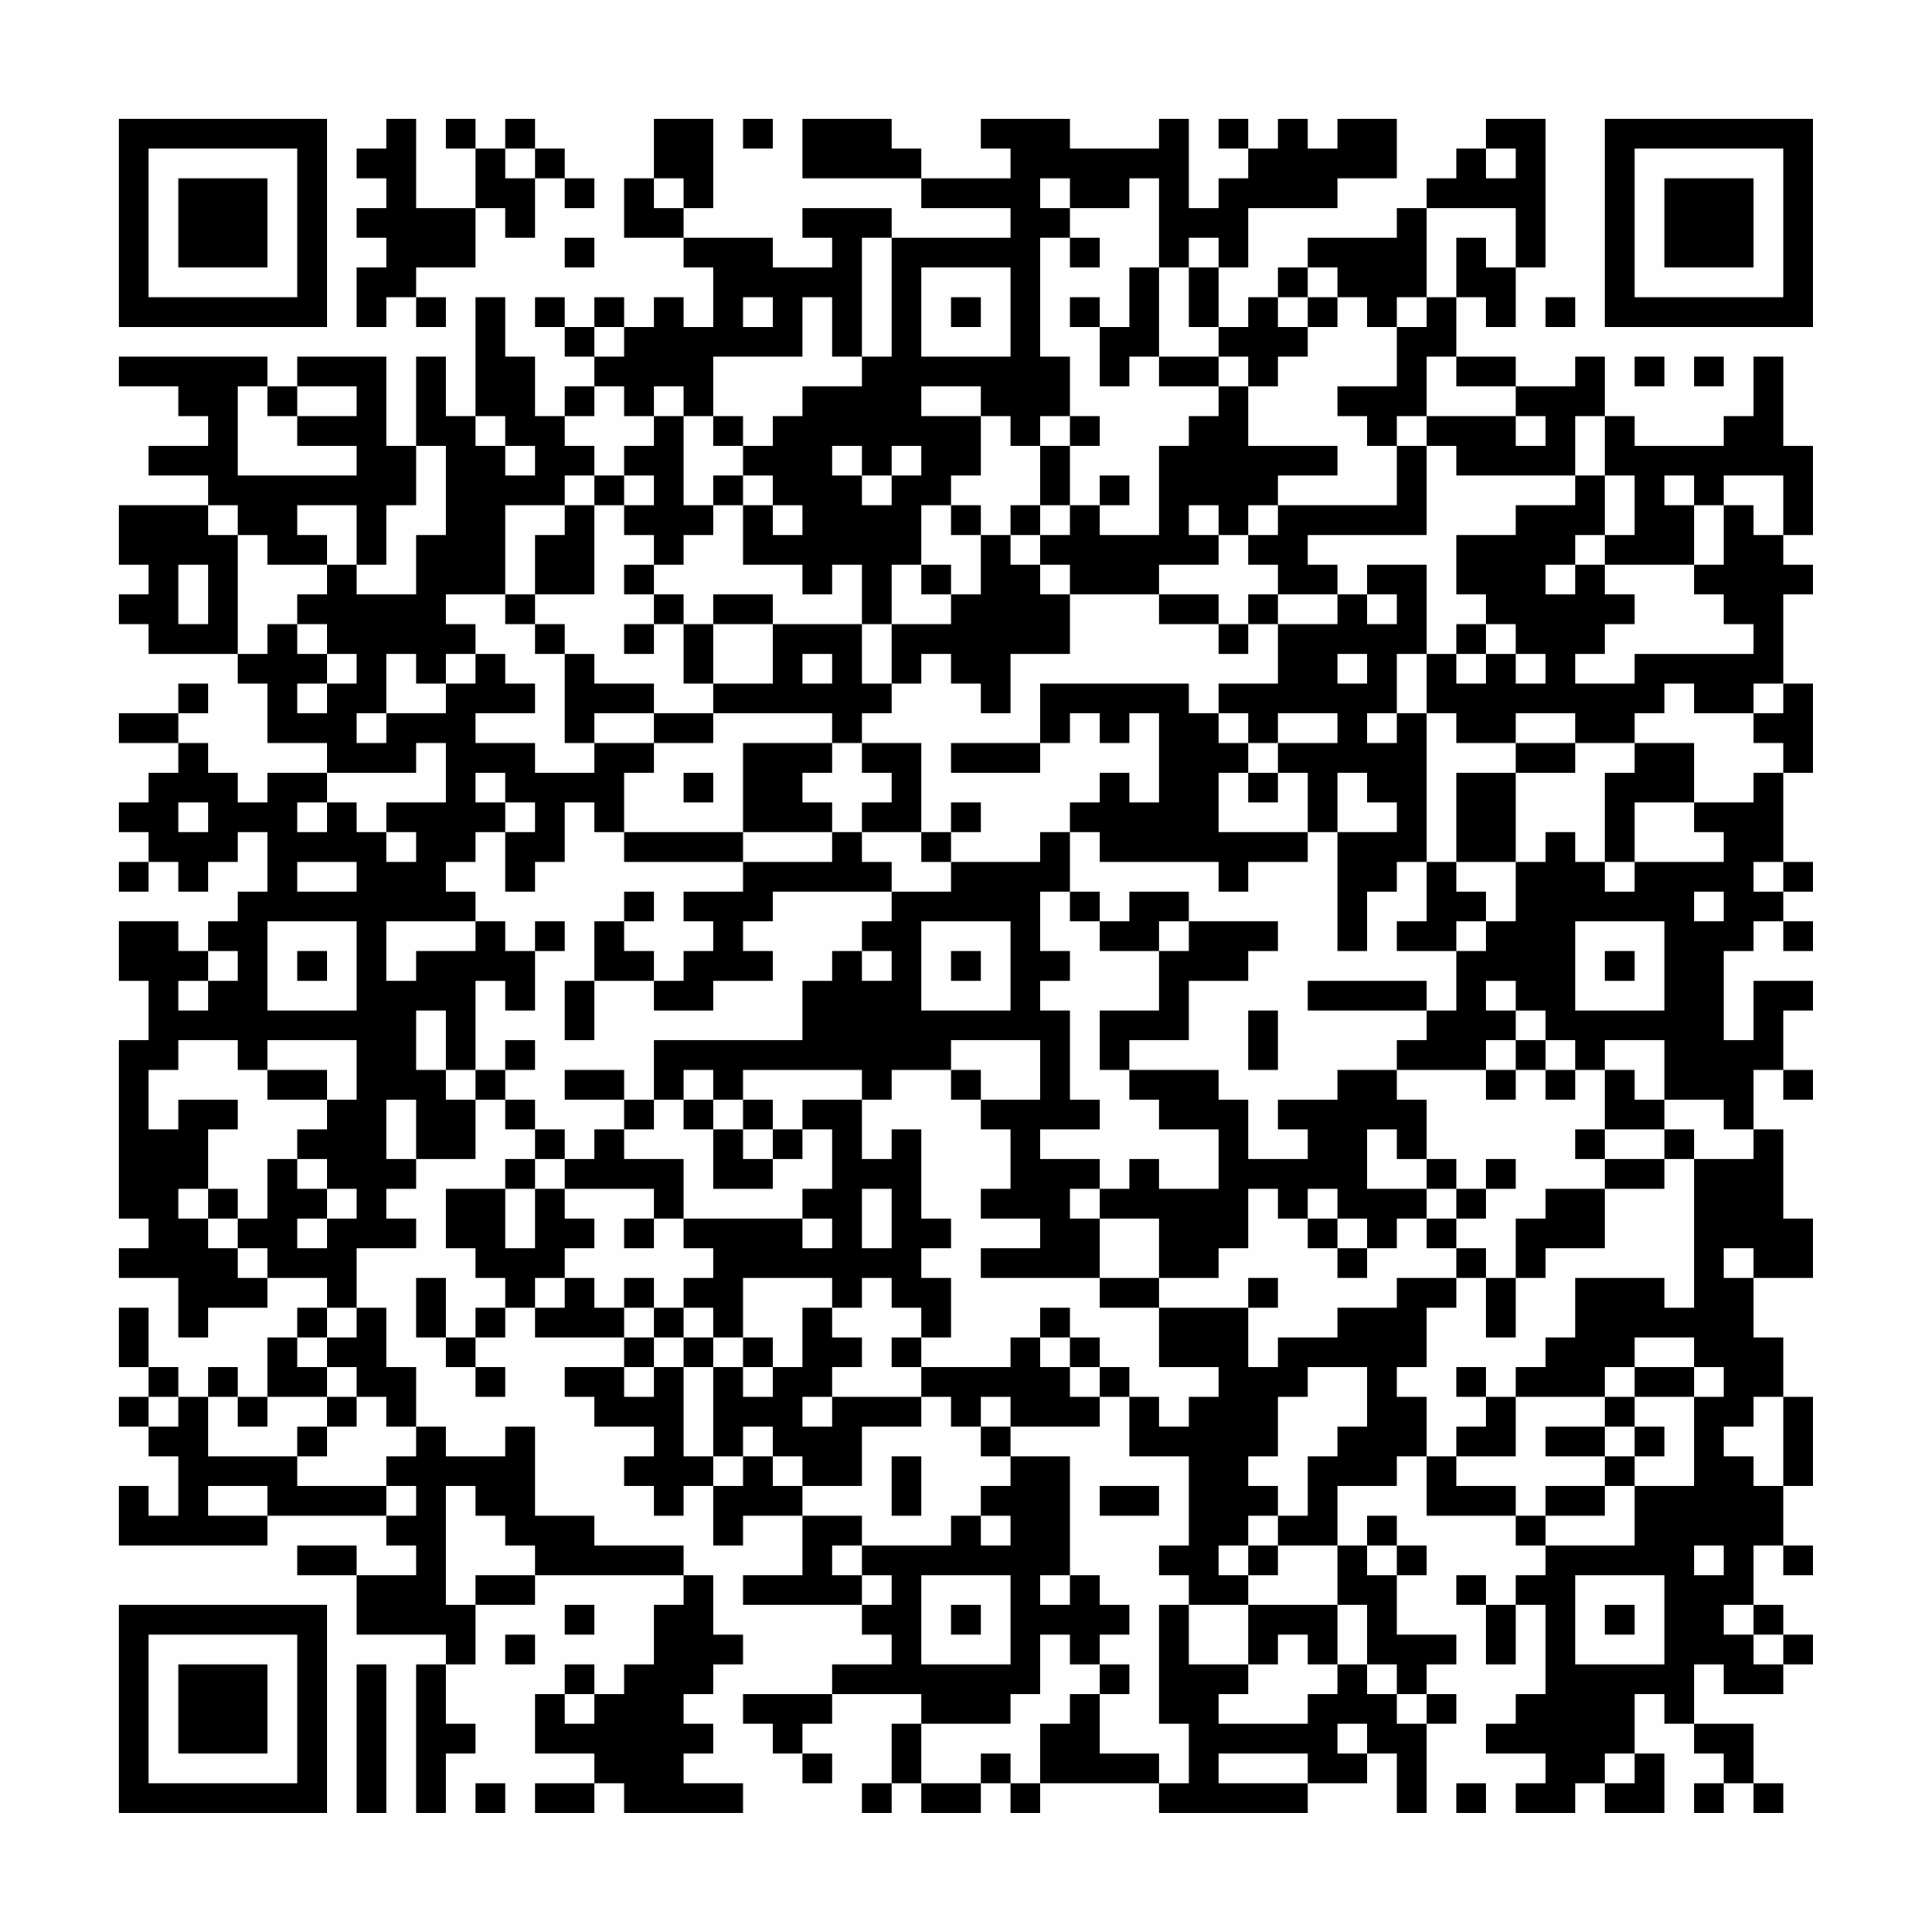 <?xml version="1.0" encoding="UTF-8"?>
<svg xmlns="http://www.w3.org/2000/svg" version="1.1" width="300" height="300" viewBox="0 0 300 300"><rect x="0" y="0" width="300" height="300" fill="#fefefe"/><g transform="scale(4.615)"><g transform="translate(4,4)"><path fill-rule="evenodd" d="M9 0L9 1L8 1L8 2L9 2L9 3L8 3L8 4L9 4L9 5L8 5L8 7L9 7L9 6L10 6L10 7L11 7L11 6L10 6L10 5L12 5L12 3L13 3L13 4L14 4L14 2L15 2L15 3L16 3L16 2L15 2L15 1L14 1L14 0L13 0L13 1L12 1L12 0L11 0L11 1L12 1L12 3L10 3L10 0ZM18 0L18 2L17 2L17 4L19 4L19 5L20 5L20 7L19 7L19 6L18 6L18 7L17 7L17 6L16 6L16 7L15 7L15 6L14 6L14 7L15 7L15 8L16 8L16 9L15 9L15 10L14 10L14 8L13 8L13 6L12 6L12 10L11 10L11 8L10 8L10 11L9 11L9 8L6 8L6 9L5 9L5 8L0 8L0 9L2 9L2 10L3 10L3 11L1 11L1 12L3 12L3 13L0 13L0 15L1 15L1 16L0 16L0 17L1 17L1 18L4 18L4 19L5 19L5 21L7 21L7 22L5 22L5 23L4 23L4 22L3 22L3 21L2 21L2 20L3 20L3 19L2 19L2 20L0 20L0 21L2 21L2 22L1 22L1 23L0 23L0 24L1 24L1 25L0 25L0 26L1 26L1 25L2 25L2 26L3 26L3 25L4 25L4 24L5 24L5 26L4 26L4 27L3 27L3 28L2 28L2 27L0 27L0 29L1 29L1 31L0 31L0 37L1 37L1 38L0 38L0 39L2 39L2 41L3 41L3 40L5 40L5 39L7 39L7 40L6 40L6 41L5 41L5 43L4 43L4 42L3 42L3 43L2 43L2 42L1 42L1 40L0 40L0 42L1 42L1 43L0 43L0 44L1 44L1 45L2 45L2 47L1 47L1 46L0 46L0 48L5 48L5 47L9 47L9 48L10 48L10 49L8 49L8 48L6 48L6 49L8 49L8 51L11 51L11 52L10 52L10 57L11 57L11 55L12 55L12 54L11 54L11 52L12 52L12 50L14 50L14 49L19 49L19 50L18 50L18 52L17 52L17 53L16 53L16 52L15 52L15 53L14 53L14 55L16 55L16 56L14 56L14 57L16 57L16 56L17 56L17 57L21 57L21 56L19 56L19 55L20 55L20 54L19 54L19 53L20 53L20 52L21 52L21 51L20 51L20 49L19 49L19 48L16 48L16 47L14 47L14 44L13 44L13 45L11 45L11 44L10 44L10 42L9 42L9 40L8 40L8 38L10 38L10 37L9 37L9 36L10 36L10 35L12 35L12 33L13 33L13 34L14 34L14 35L13 35L13 36L11 36L11 38L12 38L12 39L13 39L13 40L12 40L12 41L11 41L11 39L10 39L10 41L11 41L11 42L12 42L12 43L13 43L13 42L12 42L12 41L13 41L13 40L14 40L14 41L17 41L17 42L15 42L15 43L16 43L16 44L18 44L18 45L17 45L17 46L18 46L18 47L19 47L19 46L20 46L20 48L21 48L21 47L23 47L23 49L21 49L21 50L25 50L25 51L26 51L26 52L24 52L24 53L21 53L21 54L22 54L22 55L23 55L23 56L24 56L24 55L23 55L23 54L24 54L24 53L27 53L27 54L26 54L26 56L25 56L25 57L26 57L26 56L27 56L27 57L29 57L29 56L30 56L30 57L31 57L31 56L35 56L35 57L40 57L40 56L42 56L42 55L43 55L43 57L44 57L44 54L45 54L45 53L44 53L44 52L45 52L45 51L43 51L43 49L44 49L44 48L43 48L43 47L42 47L42 48L41 48L41 46L43 46L43 45L44 45L44 47L47 47L47 48L48 48L48 49L47 49L47 50L46 50L46 49L45 49L45 50L46 50L46 52L47 52L47 50L48 50L48 53L47 53L47 54L46 54L46 55L48 55L48 56L47 56L47 57L49 57L49 56L50 56L50 57L52 57L52 55L51 55L51 53L52 53L52 54L53 54L53 55L54 55L54 56L53 56L53 57L54 57L54 56L55 56L55 57L56 57L56 56L55 56L55 54L53 54L53 52L54 52L54 53L56 53L56 52L57 52L57 51L56 51L56 50L55 50L55 48L56 48L56 49L57 49L57 48L56 48L56 46L57 46L57 43L56 43L56 41L55 41L55 39L57 39L57 37L56 37L56 34L55 34L55 32L56 32L56 33L57 33L57 32L56 32L56 30L57 30L57 29L55 29L55 31L54 31L54 28L55 28L55 27L56 27L56 28L57 28L57 27L56 27L56 26L57 26L57 25L56 25L56 22L57 22L57 19L56 19L56 16L57 16L57 15L56 15L56 14L57 14L57 11L56 11L56 8L55 8L55 10L54 10L54 11L51 11L51 10L50 10L50 8L49 8L49 9L47 9L47 8L45 8L45 6L46 6L46 7L47 7L47 5L48 5L48 0L46 0L46 1L45 1L45 2L44 2L44 3L43 3L43 4L40 4L40 5L39 5L39 6L38 6L38 7L37 7L37 5L38 5L38 3L41 3L41 2L43 2L43 0L41 0L41 1L40 1L40 0L39 0L39 1L38 1L38 0L37 0L37 1L38 1L38 2L37 2L37 3L36 3L36 0L35 0L35 1L32 1L32 0L29 0L29 1L30 1L30 2L27 2L27 1L26 1L26 0L23 0L23 2L27 2L27 3L30 3L30 4L26 4L26 3L23 3L23 4L24 4L24 5L22 5L22 4L19 4L19 3L20 3L20 0ZM21 0L21 1L22 1L22 0ZM13 1L13 2L14 2L14 1ZM46 1L46 2L47 2L47 1ZM18 2L18 3L19 3L19 2ZM31 2L31 3L32 3L32 4L31 4L31 8L32 8L32 10L31 10L31 11L30 11L30 10L29 10L29 9L27 9L27 10L29 10L29 12L28 12L28 13L27 13L27 15L26 15L26 17L25 17L25 15L24 15L24 16L23 16L23 15L21 15L21 13L22 13L22 14L23 14L23 13L22 13L22 12L21 12L21 11L22 11L22 10L23 10L23 9L25 9L25 8L26 8L26 4L25 4L25 8L24 8L24 6L23 6L23 8L20 8L20 10L19 10L19 9L18 9L18 10L17 10L17 9L16 9L16 10L15 10L15 11L16 11L16 12L15 12L15 13L13 13L13 16L11 16L11 17L12 17L12 18L11 18L11 19L10 19L10 18L9 18L9 20L8 20L8 21L9 21L9 20L11 20L11 19L12 19L12 18L13 18L13 19L14 19L14 20L12 20L12 21L14 21L14 22L16 22L16 21L18 21L18 22L17 22L17 24L16 24L16 23L15 23L15 25L14 25L14 26L13 26L13 24L14 24L14 23L13 23L13 22L12 22L12 23L13 23L13 24L12 24L12 25L11 25L11 26L12 26L12 27L9 27L9 29L10 29L10 28L12 28L12 27L13 27L13 28L14 28L14 30L13 30L13 29L12 29L12 32L11 32L11 30L10 30L10 32L11 32L11 33L12 33L12 32L13 32L13 33L14 33L14 34L15 34L15 35L14 35L14 36L13 36L13 38L14 38L14 36L15 36L15 37L16 37L16 38L15 38L15 39L14 39L14 40L15 40L15 39L16 39L16 40L17 40L17 41L18 41L18 42L17 42L17 43L18 43L18 42L19 42L19 45L20 45L20 46L21 46L21 45L22 45L22 46L23 46L23 47L25 47L25 48L24 48L24 49L25 49L25 50L26 50L26 49L25 49L25 48L28 48L28 47L29 47L29 48L30 48L30 47L29 47L29 46L30 46L30 45L32 45L32 49L31 49L31 50L32 50L32 49L33 49L33 50L34 50L34 51L33 51L33 52L32 52L32 51L31 51L31 53L30 53L30 54L27 54L27 56L29 56L29 55L30 55L30 56L31 56L31 54L32 54L32 53L33 53L33 55L35 55L35 56L36 56L36 54L35 54L35 50L36 50L36 52L38 52L38 53L37 53L37 54L40 54L40 53L41 53L41 52L42 52L42 53L43 53L43 54L44 54L44 53L43 53L43 52L42 52L42 50L41 50L41 48L39 48L39 47L40 47L40 45L41 45L41 44L42 44L42 42L40 42L40 43L39 43L39 45L38 45L38 46L39 46L39 47L38 47L38 48L37 48L37 49L38 49L38 50L36 50L36 49L35 49L35 48L36 48L36 45L34 45L34 43L35 43L35 44L36 44L36 43L37 43L37 42L35 42L35 40L38 40L38 42L39 42L39 41L41 41L41 40L43 40L43 39L45 39L45 40L44 40L44 42L43 42L43 43L44 43L44 45L45 45L45 46L47 46L47 47L48 47L48 48L51 48L51 46L53 46L53 43L54 43L54 42L53 42L53 41L51 41L51 42L50 42L50 43L47 43L47 42L48 42L48 41L49 41L49 39L52 39L52 40L53 40L53 35L55 35L55 34L54 34L54 33L52 33L52 31L50 31L50 32L49 32L49 31L48 31L48 30L47 30L47 29L46 29L46 30L47 30L47 31L46 31L46 32L43 32L43 31L44 31L44 30L45 30L45 28L46 28L46 27L47 27L47 25L48 25L48 24L49 24L49 25L50 25L50 26L51 26L51 25L54 25L54 24L53 24L53 23L55 23L55 22L56 22L56 21L55 21L55 20L56 20L56 19L55 19L55 20L53 20L53 19L52 19L52 20L51 20L51 21L49 21L49 20L47 20L47 21L45 21L45 20L44 20L44 18L45 18L45 19L46 19L46 18L47 18L47 19L48 19L48 18L47 18L47 17L46 17L46 16L45 16L45 14L47 14L47 13L49 13L49 12L50 12L50 14L49 14L49 15L48 15L48 16L49 16L49 15L50 15L50 16L51 16L51 17L50 17L50 18L49 18L49 19L51 19L51 18L55 18L55 17L54 17L54 16L53 16L53 15L54 15L54 13L55 13L55 14L56 14L56 12L54 12L54 13L53 13L53 12L52 12L52 13L53 13L53 15L50 15L50 14L51 14L51 12L50 12L50 10L49 10L49 12L45 12L45 11L44 11L44 10L47 10L47 11L48 11L48 10L47 10L47 9L45 9L45 8L44 8L44 10L43 10L43 11L42 11L42 10L41 10L41 9L43 9L43 7L44 7L44 6L45 6L45 4L46 4L46 5L47 5L47 3L44 3L44 6L43 6L43 7L42 7L42 6L41 6L41 5L40 5L40 6L39 6L39 7L40 7L40 8L39 8L39 9L38 9L38 8L37 8L37 7L36 7L36 5L37 5L37 4L36 4L36 5L35 5L35 2L34 2L34 3L32 3L32 2ZM15 4L15 5L16 5L16 4ZM32 4L32 5L33 5L33 4ZM27 5L27 8L30 8L30 5ZM34 5L34 7L33 7L33 6L32 6L32 7L33 7L33 9L34 9L34 8L35 8L35 9L37 9L37 10L36 10L36 11L35 11L35 14L33 14L33 13L34 13L34 12L33 12L33 13L32 13L32 11L33 11L33 10L32 10L32 11L31 11L31 13L30 13L30 14L29 14L29 13L28 13L28 14L29 14L29 16L28 16L28 15L27 15L27 16L28 16L28 17L26 17L26 19L25 19L25 17L22 17L22 16L20 16L20 17L19 17L19 16L18 16L18 15L19 15L19 14L20 14L20 13L21 13L21 12L20 12L20 13L19 13L19 10L18 10L18 11L17 11L17 12L16 12L16 13L15 13L15 14L14 14L14 16L13 16L13 17L14 17L14 18L15 18L15 21L16 21L16 20L18 20L18 21L20 21L20 20L24 20L24 21L21 21L21 24L17 24L17 25L21 25L21 26L19 26L19 27L20 27L20 28L19 28L19 29L18 29L18 28L17 28L17 27L18 27L18 26L17 26L17 27L16 27L16 29L15 29L15 31L16 31L16 29L18 29L18 30L20 30L20 29L22 29L22 28L21 28L21 27L22 27L22 26L26 26L26 27L25 27L25 28L24 28L24 29L23 29L23 31L18 31L18 33L17 33L17 32L15 32L15 33L17 33L17 34L16 34L16 35L15 35L15 36L18 36L18 37L17 37L17 38L18 38L18 37L19 37L19 38L20 38L20 39L19 39L19 40L18 40L18 39L17 39L17 40L18 40L18 41L19 41L19 42L20 42L20 45L21 45L21 44L22 44L22 45L23 45L23 46L25 46L25 44L27 44L27 43L28 43L28 44L29 44L29 45L30 45L30 44L33 44L33 43L34 43L34 42L33 42L33 41L32 41L32 40L31 40L31 41L30 41L30 42L27 42L27 41L28 41L28 39L27 39L27 38L28 38L28 37L27 37L27 34L26 34L26 35L25 35L25 33L26 33L26 32L28 32L28 33L29 33L29 34L30 34L30 36L29 36L29 37L31 37L31 38L29 38L29 39L33 39L33 40L35 40L35 39L37 39L37 38L38 38L38 36L39 36L39 37L40 37L40 38L41 38L41 39L42 39L42 38L43 38L43 37L44 37L44 38L45 38L45 39L46 39L46 41L47 41L47 39L48 39L48 38L50 38L50 36L52 36L52 35L53 35L53 34L52 34L52 33L51 33L51 32L50 32L50 34L49 34L49 35L50 35L50 36L48 36L48 37L47 37L47 39L46 39L46 38L45 38L45 37L46 37L46 36L47 36L47 35L46 35L46 36L45 36L45 35L44 35L44 33L43 33L43 32L41 32L41 33L39 33L39 34L40 34L40 35L38 35L38 33L37 33L37 32L34 32L34 31L36 31L36 29L38 29L38 28L39 28L39 27L36 27L36 26L34 26L34 27L33 27L33 26L32 26L32 24L33 24L33 25L37 25L37 26L38 26L38 25L40 25L40 24L41 24L41 28L42 28L42 26L43 26L43 25L44 25L44 27L43 27L43 28L45 28L45 27L46 27L46 26L45 26L45 25L47 25L47 22L49 22L49 21L47 21L47 22L45 22L45 25L44 25L44 20L43 20L43 18L44 18L44 15L42 15L42 16L41 16L41 15L40 15L40 14L44 14L44 11L43 11L43 13L39 13L39 12L41 12L41 11L38 11L38 9L37 9L37 8L35 8L35 5ZM21 6L21 7L22 7L22 6ZM28 6L28 7L29 7L29 6ZM40 6L40 7L41 7L41 6ZM48 6L48 7L49 7L49 6ZM16 7L16 8L17 8L17 7ZM51 8L51 9L52 9L52 8ZM53 8L53 9L54 9L54 8ZM4 9L4 12L8 12L8 11L6 11L6 10L8 10L8 9L6 9L6 10L5 10L5 9ZM12 10L12 11L13 11L13 12L14 12L14 11L13 11L13 10ZM20 10L20 11L21 11L21 10ZM10 11L10 13L9 13L9 15L8 15L8 13L6 13L6 14L7 14L7 15L5 15L5 14L4 14L4 13L3 13L3 14L4 14L4 18L5 18L5 17L6 17L6 18L7 18L7 19L6 19L6 20L7 20L7 19L8 19L8 18L7 18L7 17L6 17L6 16L7 16L7 15L8 15L8 16L10 16L10 14L11 14L11 11ZM24 11L24 12L25 12L25 13L26 13L26 12L27 12L27 11L26 11L26 12L25 12L25 11ZM17 12L17 13L16 13L16 16L14 16L14 17L15 17L15 18L16 18L16 19L18 19L18 20L20 20L20 19L22 19L22 17L20 17L20 19L19 19L19 17L18 17L18 16L17 16L17 15L18 15L18 14L17 14L17 13L18 13L18 12ZM31 13L31 14L30 14L30 15L31 15L31 16L32 16L32 18L30 18L30 20L29 20L29 19L28 19L28 18L27 18L27 19L26 19L26 20L25 20L25 21L24 21L24 22L23 22L23 23L24 23L24 24L21 24L21 25L24 25L24 24L25 24L25 25L26 25L26 26L28 26L28 25L31 25L31 24L32 24L32 23L33 23L33 22L34 22L34 23L35 23L35 20L34 20L34 21L33 21L33 20L32 20L32 21L31 21L31 19L36 19L36 20L37 20L37 21L38 21L38 22L37 22L37 24L40 24L40 22L39 22L39 21L41 21L41 20L39 20L39 21L38 21L38 20L37 20L37 19L39 19L39 17L41 17L41 16L39 16L39 15L38 15L38 14L39 14L39 13L38 13L38 14L37 14L37 13L36 13L36 14L37 14L37 15L35 15L35 16L32 16L32 15L31 15L31 14L32 14L32 13ZM2 15L2 17L3 17L3 15ZM35 16L35 17L37 17L37 18L38 18L38 17L39 17L39 16L38 16L38 17L37 17L37 16ZM42 16L42 17L43 17L43 16ZM17 17L17 18L18 18L18 17ZM45 17L45 18L46 18L46 17ZM23 18L23 19L24 19L24 18ZM41 18L41 19L42 19L42 18ZM42 20L42 21L43 21L43 20ZM10 21L10 22L7 22L7 23L6 23L6 24L7 24L7 23L8 23L8 24L9 24L9 25L10 25L10 24L9 24L9 23L11 23L11 21ZM25 21L25 22L26 22L26 23L25 23L25 24L27 24L27 25L28 25L28 24L29 24L29 23L28 23L28 24L27 24L27 21ZM28 21L28 22L31 22L31 21ZM51 21L51 22L50 22L50 25L51 25L51 23L53 23L53 21ZM19 22L19 23L20 23L20 22ZM38 22L38 23L39 23L39 22ZM41 22L41 24L43 24L43 23L42 23L42 22ZM2 23L2 24L3 24L3 23ZM6 25L6 26L8 26L8 25ZM55 25L55 26L56 26L56 25ZM31 26L31 28L32 28L32 29L31 29L31 30L32 30L32 33L33 33L33 34L31 34L31 35L33 35L33 36L32 36L32 37L33 37L33 39L35 39L35 37L33 37L33 36L34 36L34 35L35 35L35 36L37 36L37 34L35 34L35 33L34 33L34 32L33 32L33 30L35 30L35 28L36 28L36 27L35 27L35 28L33 28L33 27L32 27L32 26ZM53 26L53 27L54 27L54 26ZM5 27L5 30L8 30L8 27ZM14 27L14 28L15 28L15 27ZM27 27L27 30L30 30L30 27ZM49 27L49 30L52 30L52 27ZM3 28L3 29L2 29L2 30L3 30L3 29L4 29L4 28ZM6 28L6 29L7 29L7 28ZM25 28L25 29L26 29L26 28ZM28 28L28 29L29 29L29 28ZM50 28L50 29L51 29L51 28ZM40 29L40 30L44 30L44 29ZM38 30L38 32L39 32L39 30ZM2 31L2 32L1 32L1 34L2 34L2 33L4 33L4 34L3 34L3 36L2 36L2 37L3 37L3 38L4 38L4 39L5 39L5 38L4 38L4 37L5 37L5 35L6 35L6 36L7 36L7 37L6 37L6 38L7 38L7 37L8 37L8 36L7 36L7 35L6 35L6 34L7 34L7 33L8 33L8 31L5 31L5 32L4 32L4 31ZM13 31L13 32L14 32L14 31ZM28 31L28 32L29 32L29 33L31 33L31 31ZM47 31L47 32L46 32L46 33L47 33L47 32L48 32L48 33L49 33L49 32L48 32L48 31ZM5 32L5 33L7 33L7 32ZM19 32L19 33L18 33L18 34L17 34L17 35L19 35L19 37L23 37L23 38L24 38L24 37L23 37L23 36L24 36L24 34L23 34L23 33L25 33L25 32L21 32L21 33L20 33L20 32ZM9 33L9 35L10 35L10 33ZM19 33L19 34L20 34L20 36L22 36L22 35L23 35L23 34L22 34L22 33L21 33L21 34L20 34L20 33ZM21 34L21 35L22 35L22 34ZM42 34L42 36L44 36L44 37L45 37L45 36L44 36L44 35L43 35L43 34ZM50 34L50 35L52 35L52 34ZM3 36L3 37L4 37L4 36ZM25 36L25 38L26 38L26 36ZM40 36L40 37L41 37L41 38L42 38L42 37L41 37L41 36ZM54 38L54 39L55 39L55 38ZM21 39L21 41L20 41L20 40L19 40L19 41L20 41L20 42L21 42L21 43L22 43L22 42L23 42L23 40L24 40L24 41L25 41L25 42L24 42L24 43L23 43L23 44L24 44L24 43L27 43L27 42L26 42L26 41L27 41L27 40L26 40L26 39L25 39L25 40L24 40L24 39ZM38 39L38 40L39 40L39 39ZM7 40L7 41L6 41L6 42L7 42L7 43L5 43L5 44L4 44L4 43L3 43L3 45L6 45L6 46L9 46L9 47L10 47L10 46L9 46L9 45L10 45L10 44L9 44L9 43L8 43L8 42L7 42L7 41L8 41L8 40ZM21 41L21 42L22 42L22 41ZM31 41L31 42L32 42L32 43L33 43L33 42L32 42L32 41ZM45 42L45 43L46 43L46 44L45 44L45 45L47 45L47 43L46 43L46 42ZM51 42L51 43L50 43L50 44L48 44L48 45L50 45L50 46L48 46L48 47L50 47L50 46L51 46L51 45L52 45L52 44L51 44L51 43L53 43L53 42ZM1 43L1 44L2 44L2 43ZM7 43L7 44L6 44L6 45L7 45L7 44L8 44L8 43ZM29 43L29 44L30 44L30 43ZM55 43L55 44L54 44L54 45L55 45L55 46L56 46L56 43ZM50 44L50 45L51 45L51 44ZM26 45L26 47L27 47L27 45ZM3 46L3 47L5 47L5 46ZM11 46L11 50L12 50L12 49L14 49L14 48L13 48L13 47L12 47L12 46ZM33 46L33 47L35 47L35 46ZM38 48L38 49L39 49L39 48ZM42 48L42 49L43 49L43 48ZM53 48L53 49L54 49L54 48ZM27 49L27 52L30 52L30 49ZM49 49L49 52L52 52L52 49ZM15 50L15 51L16 51L16 50ZM28 50L28 51L29 51L29 50ZM38 50L38 52L39 52L39 51L40 51L40 52L41 52L41 50ZM50 50L50 51L51 51L51 50ZM54 50L54 51L55 51L55 52L56 52L56 51L55 51L55 50ZM13 51L13 52L14 52L14 51ZM8 52L8 57L9 57L9 52ZM33 52L33 53L34 53L34 52ZM15 53L15 54L16 54L16 53ZM41 54L41 55L42 55L42 54ZM37 55L37 56L40 56L40 55ZM50 55L50 56L51 56L51 55ZM12 56L12 57L13 57L13 56ZM45 56L45 57L46 57L46 56ZM0 0L0 7L7 7L7 0ZM1 1L1 6L6 6L6 1ZM2 2L2 5L5 5L5 2ZM50 0L50 7L57 7L57 0ZM51 1L51 6L56 6L56 1ZM52 2L52 5L55 5L55 2ZM0 50L0 57L7 57L7 50ZM1 51L1 56L6 56L6 51ZM2 52L2 55L5 55L5 52Z" fill="#000000"/></g></g></svg>
